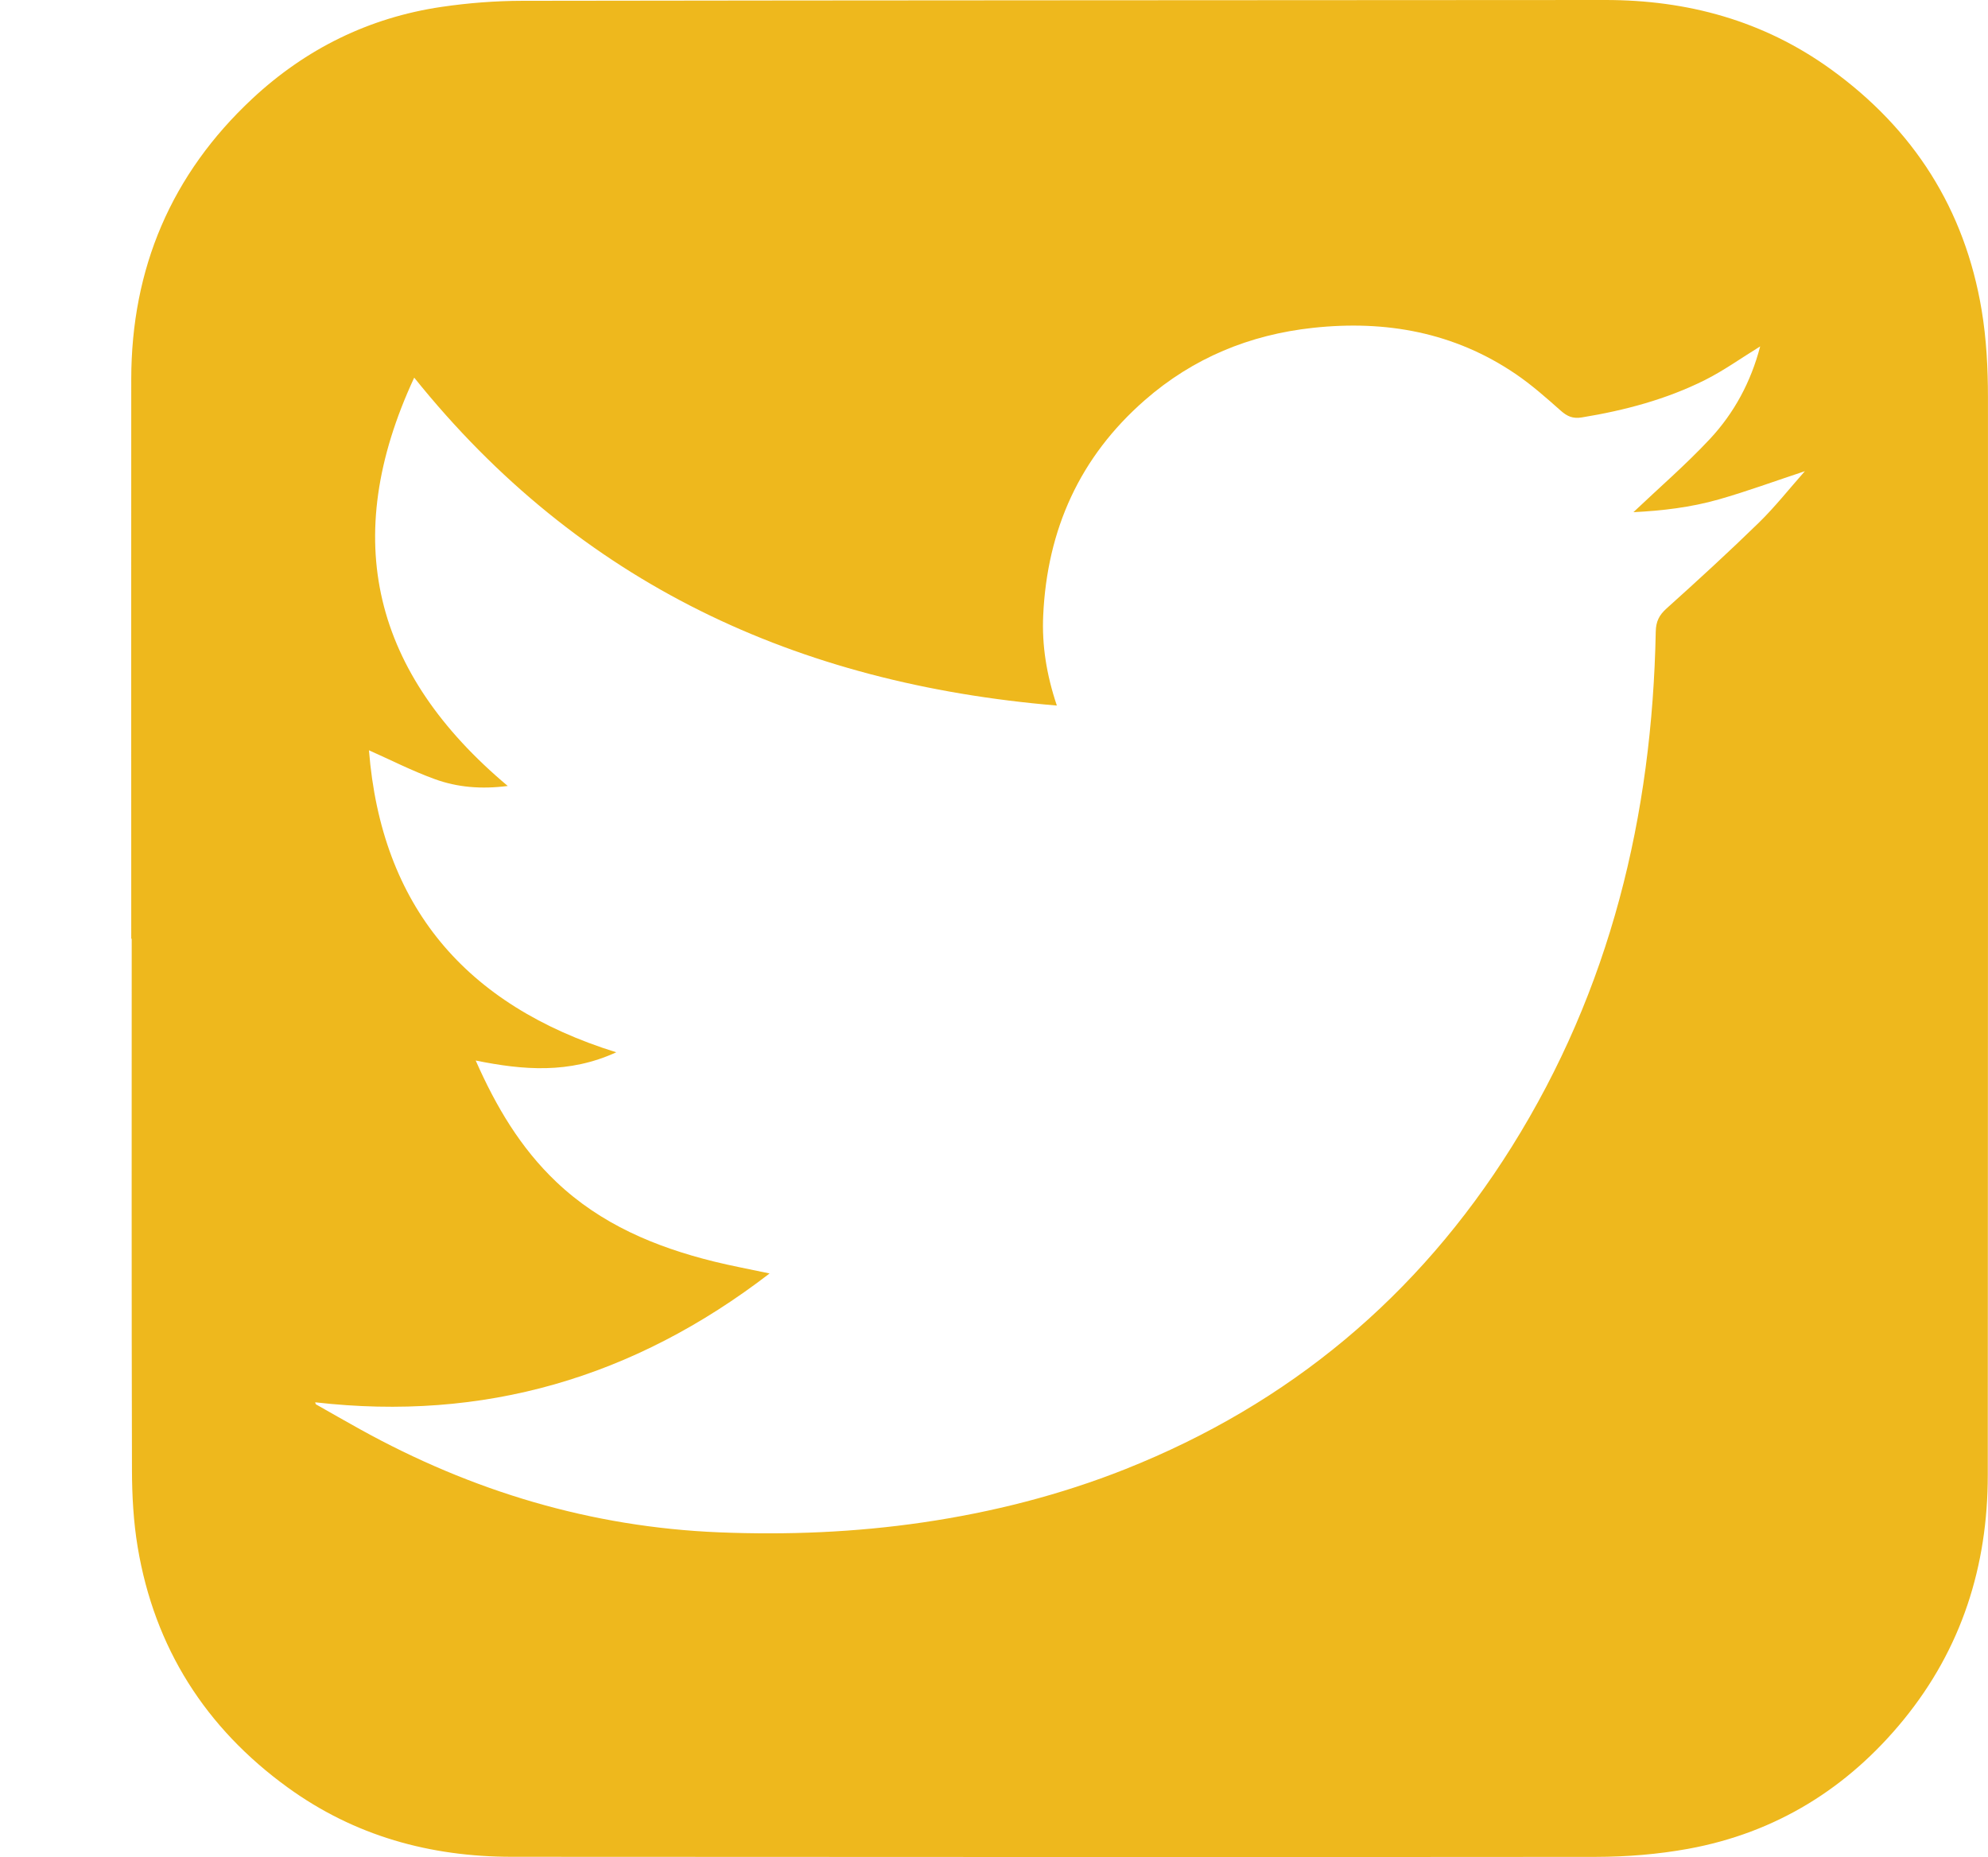<?xml version="1.0" encoding="UTF-8"?>
<svg id="Layer_1" xmlns="http://www.w3.org/2000/svg" viewBox="0 0 469.1 438.15">
  <defs>
    <style>
      .cls-1 {
        fill: #eeb81d;
      }
    </style>
  </defs>
  <path class="cls-1" d="M30.97,221.47c0-43.99-.02-87.99,0-131.98.02-26.16,9.45-48.38,28.58-66.22,12.58-11.73,27.52-19.12,44.61-21.64,6.31-.93,12.74-1.43,19.11-1.44C208.44.06,293.59.06,378.75,0c19.43-.01,37.36,4.87,53.24,16.32,19.55,14.1,31.64,33.03,35.61,56.84,1.13,6.77,1.49,13.73,1.49,20.61.06,84.74-.04,169.48-.04,254.22,0,21.55-6.19,40.99-19.84,57.73-13.23,16.22-30.18,26.72-50.87,30.49-7.15,1.3-14.53,1.89-21.81,1.9-85.24.09-170.48,0-255.72-.02-19.34,0-37.17-4.94-52.92-16.36-19.41-14.07-31.41-32.95-35.39-56.64-1.01-6.04-1.35-12.25-1.36-18.38-.11-41.74-.06-83.49-.06-125.23h-.11ZM249.38,166.47c-61.26-5.15-112.57-28.7-151.64-77.37-17.77,38.22-9.58,69.77,22.07,96.34-6.26.81-11.89.32-17.21-1.61-5.32-1.93-10.4-4.52-15.54-6.81,2.93,36.69,22.66,60.15,58.36,71.26-11.15,5.1-21.94,4.22-33.17,1.94,4.83,10.94,10.61,20.65,19.01,28.63,10.51,9.98,23.35,15.36,37.15,18.78,4.12,1.02,8.31,1.79,13.19,2.83-32.12,24.7-67.55,34.95-107.22,30.4.07.21.08.43.19.49,3.46,1.97,6.93,3.95,10.41,5.88,26.37,14.61,54.53,23.08,84.72,24.31,16.08.65,32.11,0,48.06-2.34,16.4-2.41,32.37-6.45,47.78-12.57,38.7-15.38,69.1-40.8,91.17-76.04,23.26-37.14,33.15-78.11,33.99-121.56.05-2.4.79-3.89,2.56-5.48,7.37-6.62,14.68-13.32,21.77-20.23,3.78-3.69,7.08-7.88,10.86-12.15-7.11,2.35-13.62,4.75-20.28,6.65-6.63,1.9-13.48,2.69-20.18,3.02,6.11-5.8,12.41-11.23,18.05-17.27,5.72-6.13,9.67-13.45,11.86-21.84-4.57,2.81-8.64,5.74-13.06,7.95-9.13,4.56-18.91,7.15-28.98,8.8-2.19.36-3.49-.24-5.03-1.6-3.42-3.03-6.87-6.09-10.64-8.65-14.48-9.83-30.63-12.74-47.81-10.88-14.96,1.62-28.29,7.11-39.67,17.05-15.38,13.43-23.06,30.55-23.99,50.8-.32,7.02.75,13.9,3.22,21.27Z"/>
</svg>